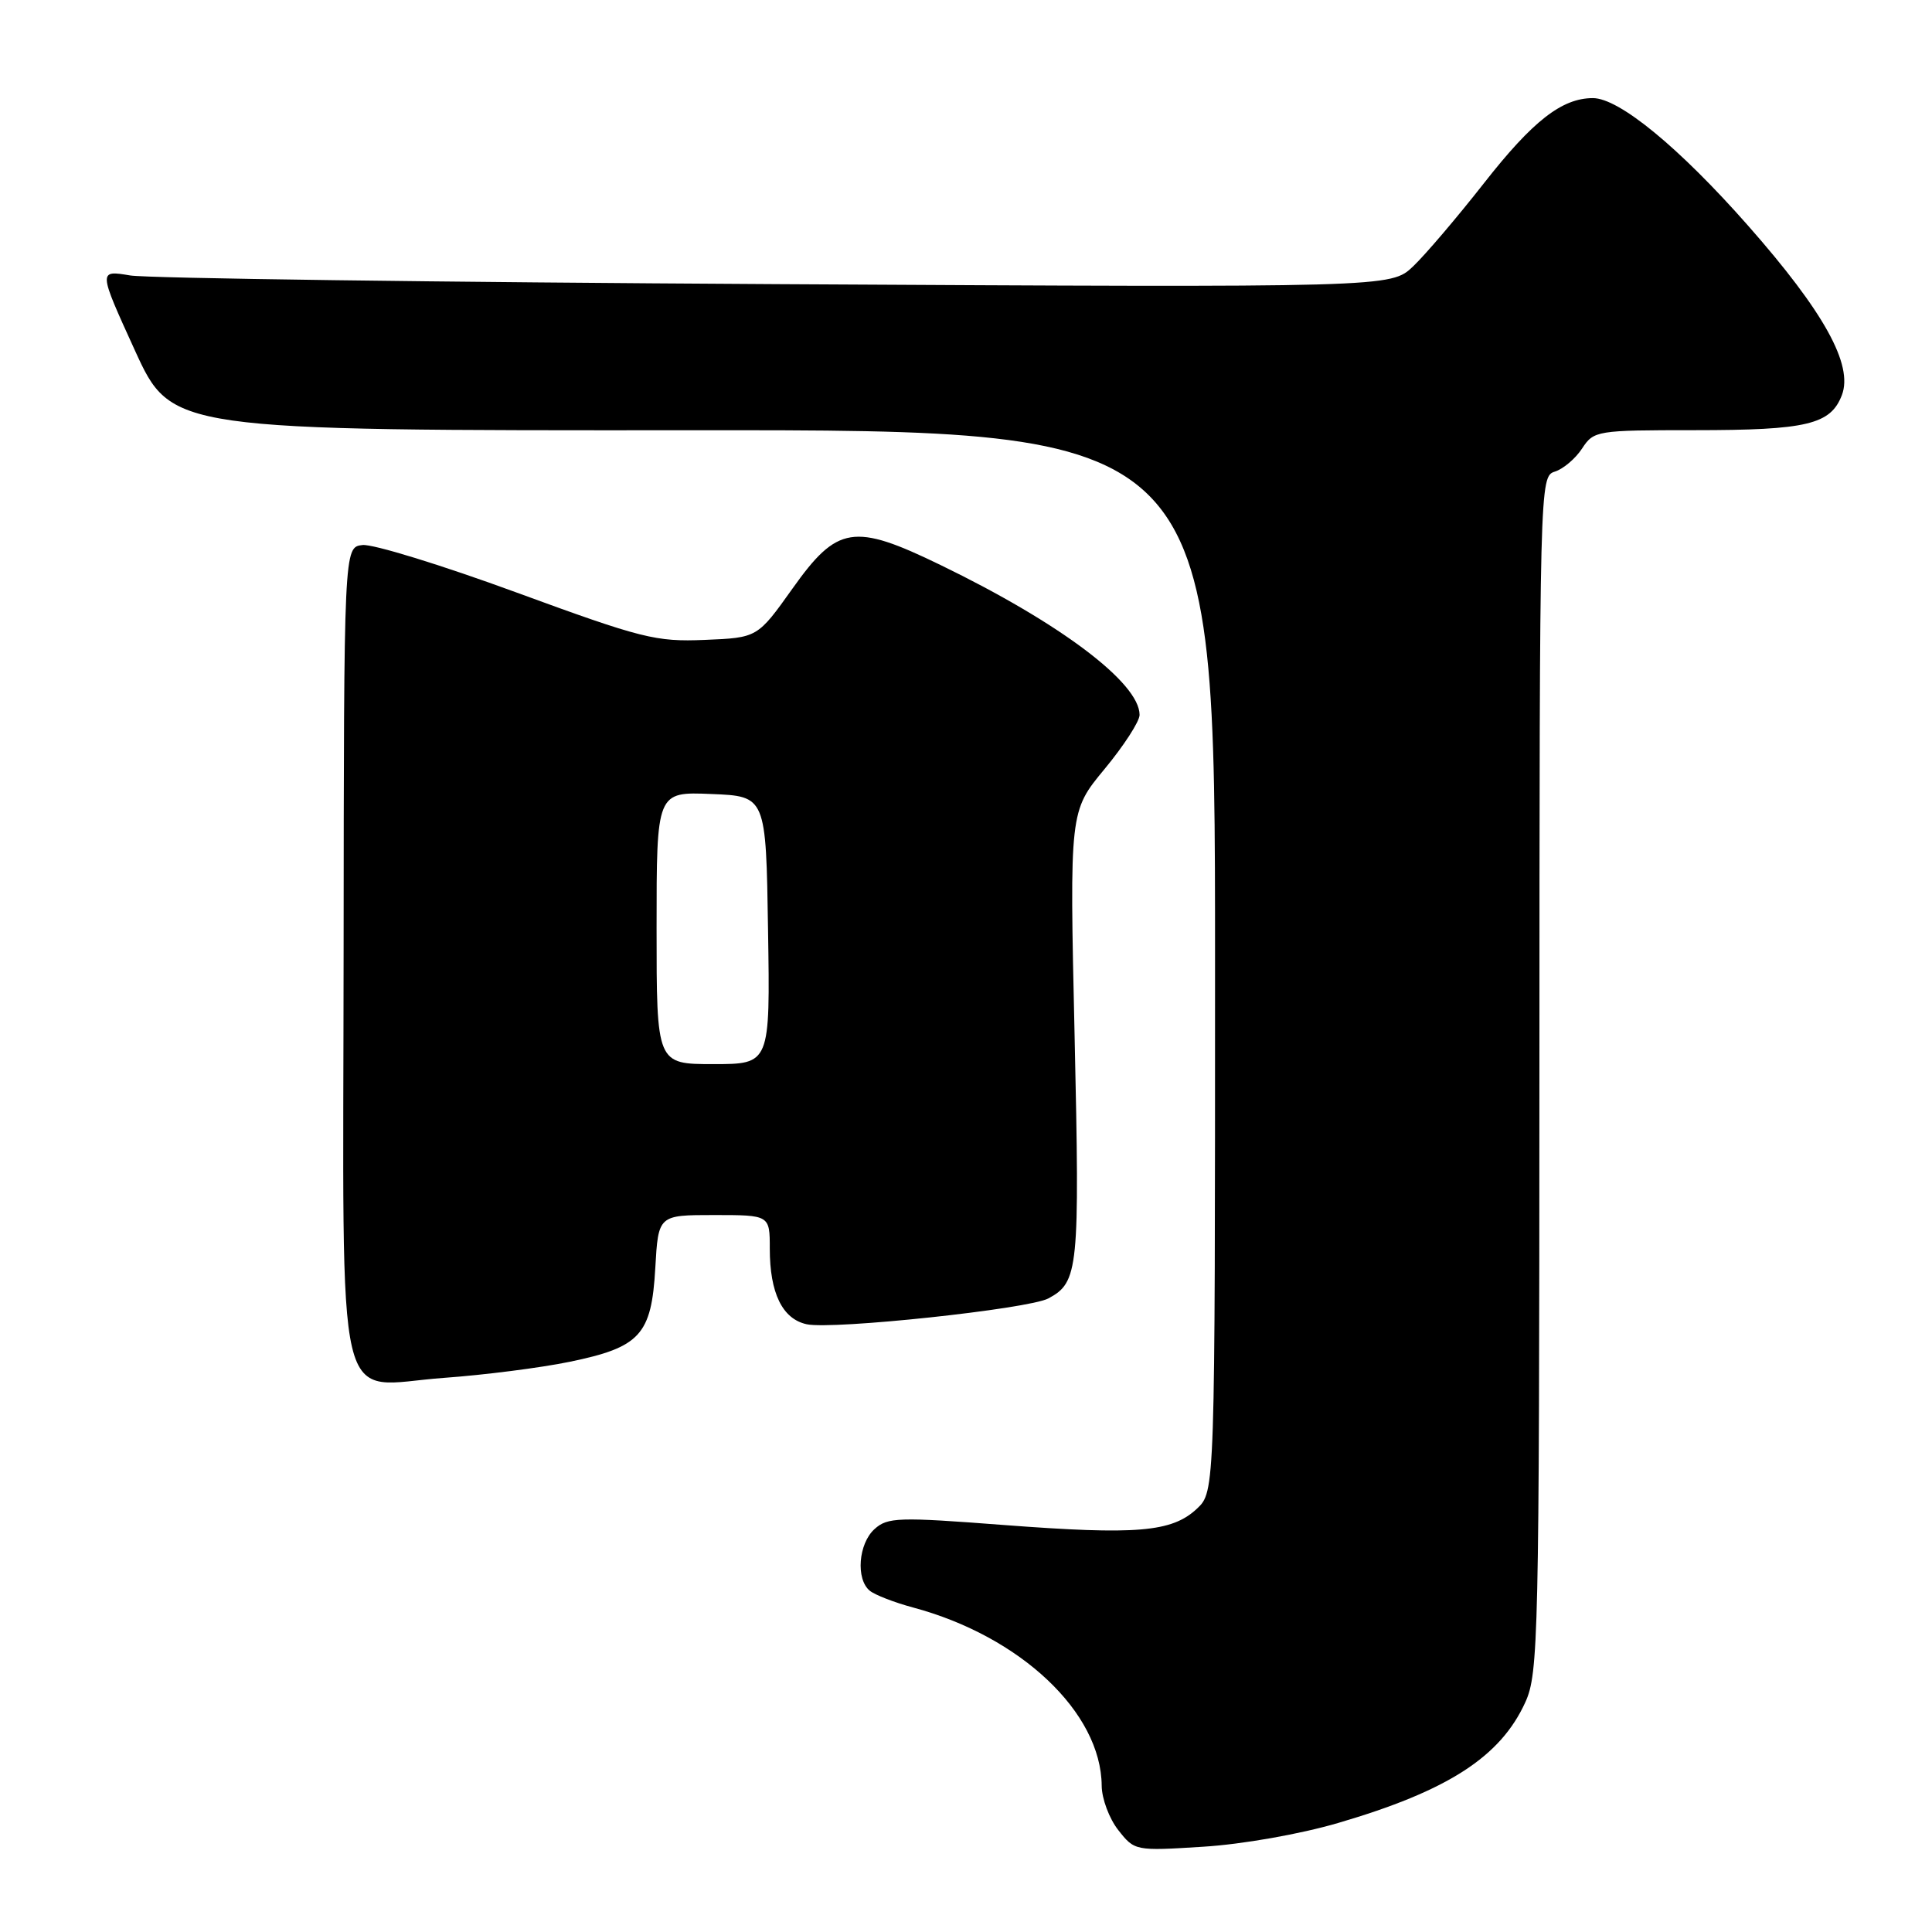 <?xml version="1.0" encoding="UTF-8" standalone="no"?>
<!DOCTYPE svg PUBLIC "-//W3C//DTD SVG 1.1//EN" "http://www.w3.org/Graphics/SVG/1.1/DTD/svg11.dtd" >
<svg xmlns="http://www.w3.org/2000/svg" xmlns:xlink="http://www.w3.org/1999/xlink" version="1.1" viewBox="0 0 256 256">
 <g >
 <path fill="currentColor"
d=" M 177.32 241.55 C 191.86 237.29 198.83 232.79 202.12 225.54 C 203.85 221.73 203.96 216.98 203.98 142.32 C 204.00 63.68 204.01 63.13 206.03 62.49 C 207.14 62.14 208.77 60.76 209.64 59.42 C 211.19 57.06 211.56 57.00 224.55 57.00 C 239.43 57.00 242.57 56.25 244.06 52.35 C 245.58 48.34 241.69 41.32 231.62 29.89 C 222.50 19.54 214.54 13.00 211.07 13.00 C 206.96 13.00 203.10 16.02 196.65 24.25 C 193.09 28.79 188.86 33.76 187.24 35.30 C 184.29 38.10 184.29 38.10 102.89 37.65 C 58.13 37.40 19.59 36.88 17.26 36.50 C 13.02 35.79 13.02 35.79 17.87 46.42 C 22.73 57.05 22.73 57.05 91.86 57.01 C 161.00 56.97 161.00 56.97 161.00 127.31 C 161.00 197.65 161.00 197.65 158.60 199.91 C 155.28 203.02 150.64 203.41 133.00 202.07 C 119.06 201.00 117.61 201.04 115.88 202.61 C 113.74 204.54 113.38 209.25 115.25 210.78 C 115.94 211.34 118.52 212.34 120.98 213.00 C 135.23 216.82 145.91 226.90 145.98 236.62 C 145.99 238.33 146.98 240.98 148.18 242.50 C 150.34 245.25 150.42 245.27 159.43 244.70 C 164.62 244.38 172.27 243.03 177.32 241.55 Z  M 75.46 180.45 C 84.83 178.52 86.33 176.89 86.83 168.01 C 87.23 161.00 87.23 161.00 94.61 161.00 C 102.00 161.00 102.00 161.00 102.00 165.45 C 102.00 171.34 103.67 174.77 106.89 175.47 C 110.34 176.22 136.29 173.45 138.91 172.05 C 142.92 169.90 143.08 168.25 142.39 137.26 C 141.72 107.50 141.72 107.50 146.36 101.90 C 148.91 98.82 151.00 95.59 151.00 94.73 C 151.00 90.48 140.45 82.54 124.61 74.86 C 113.11 69.28 110.95 69.63 105.00 78.00 C 100.37 84.50 100.37 84.50 93.38 84.79 C 86.89 85.06 85.07 84.60 68.44 78.51 C 58.57 74.89 49.39 72.06 48.03 72.22 C 45.57 72.50 45.57 72.50 45.53 126.00 C 45.49 189.54 44.10 183.62 58.88 182.57 C 64.17 182.19 71.63 181.24 75.46 180.45 Z  M 87.00 122.96 C 87.00 104.91 87.00 104.91 94.25 105.21 C 101.50 105.50 101.50 105.50 101.77 123.25 C 102.05 141.00 102.05 141.00 94.52 141.00 C 87.00 141.00 87.00 141.00 87.00 122.96 Z "/>
</g>
</svg>